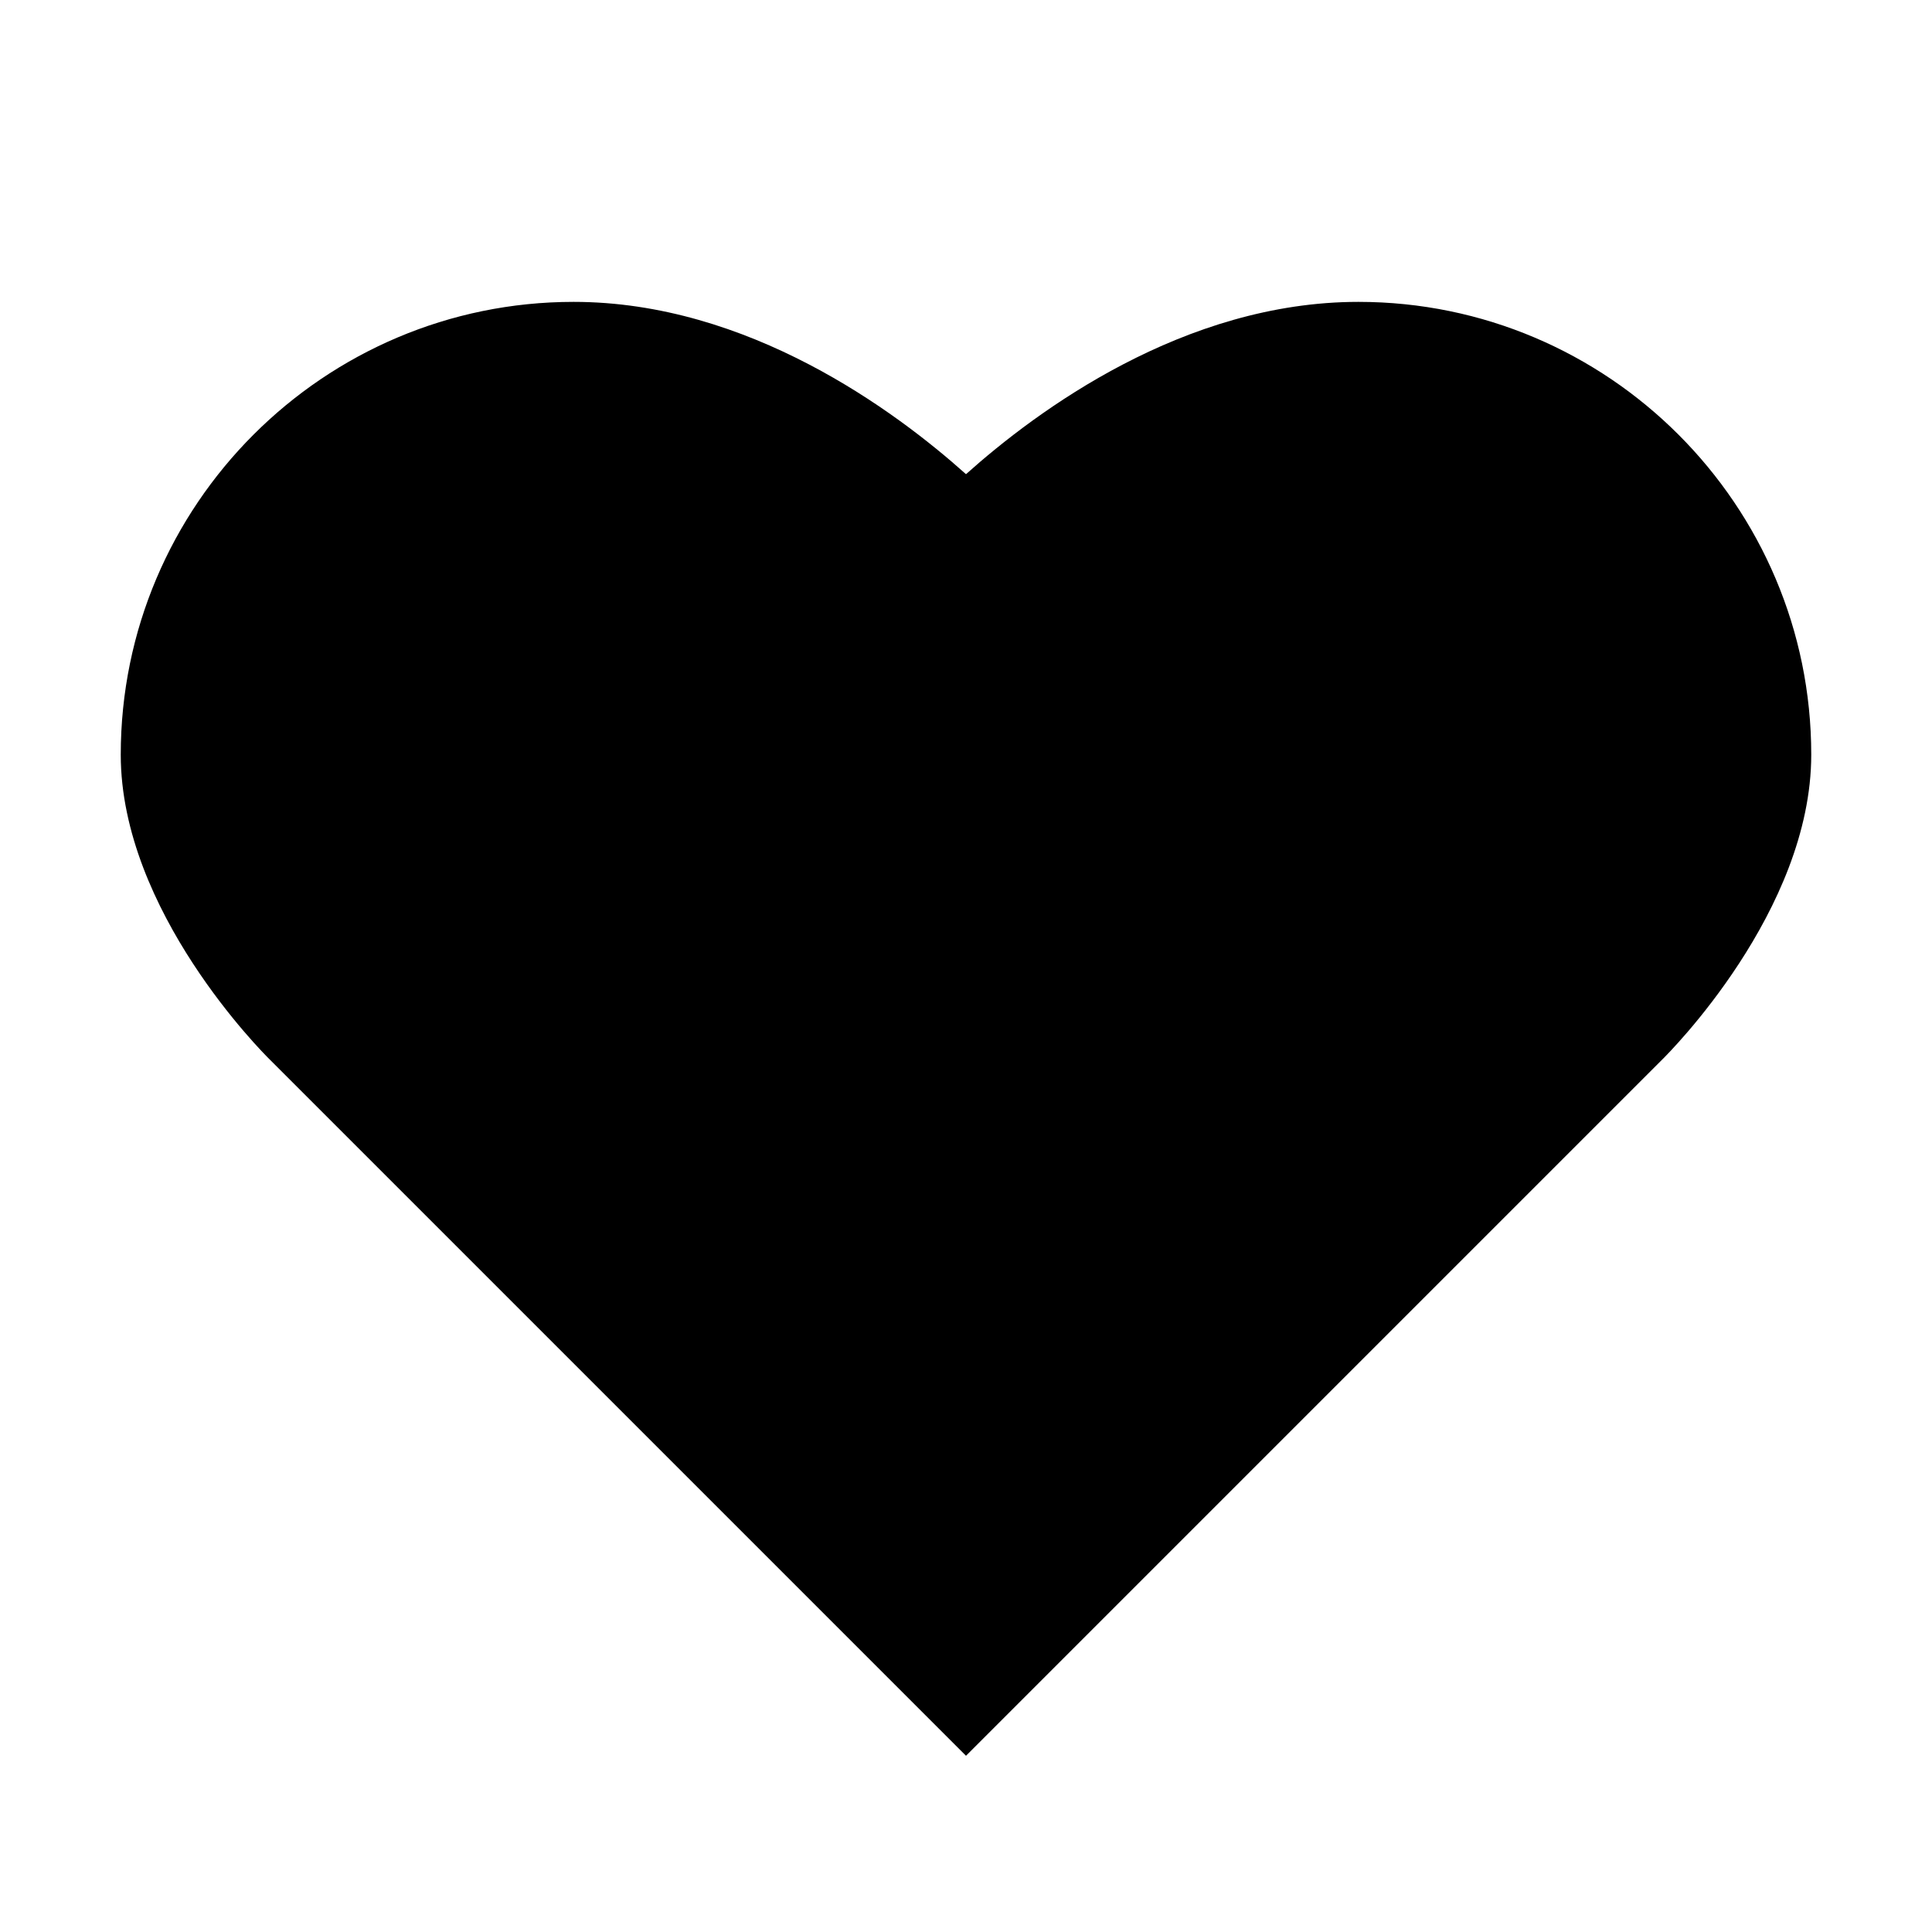 <svg xmlns="http://www.w3.org/2000/svg" viewBox="0 0 32 32">
    <path
        d="M22.5,5c-2.892,0-5.327,1.804-6.5,2.854C14.827,6.804,12.392,5,9.5,5C5.364,5,2,8.364,2,12.5c0,2.59,2.365,4.947,2.46,5.041 L16,29.081l11.534-11.534C27.635,17.447,30,15.09,30,12.5C30,8.364,26.636,5,22.5,5z"/>
</svg>

